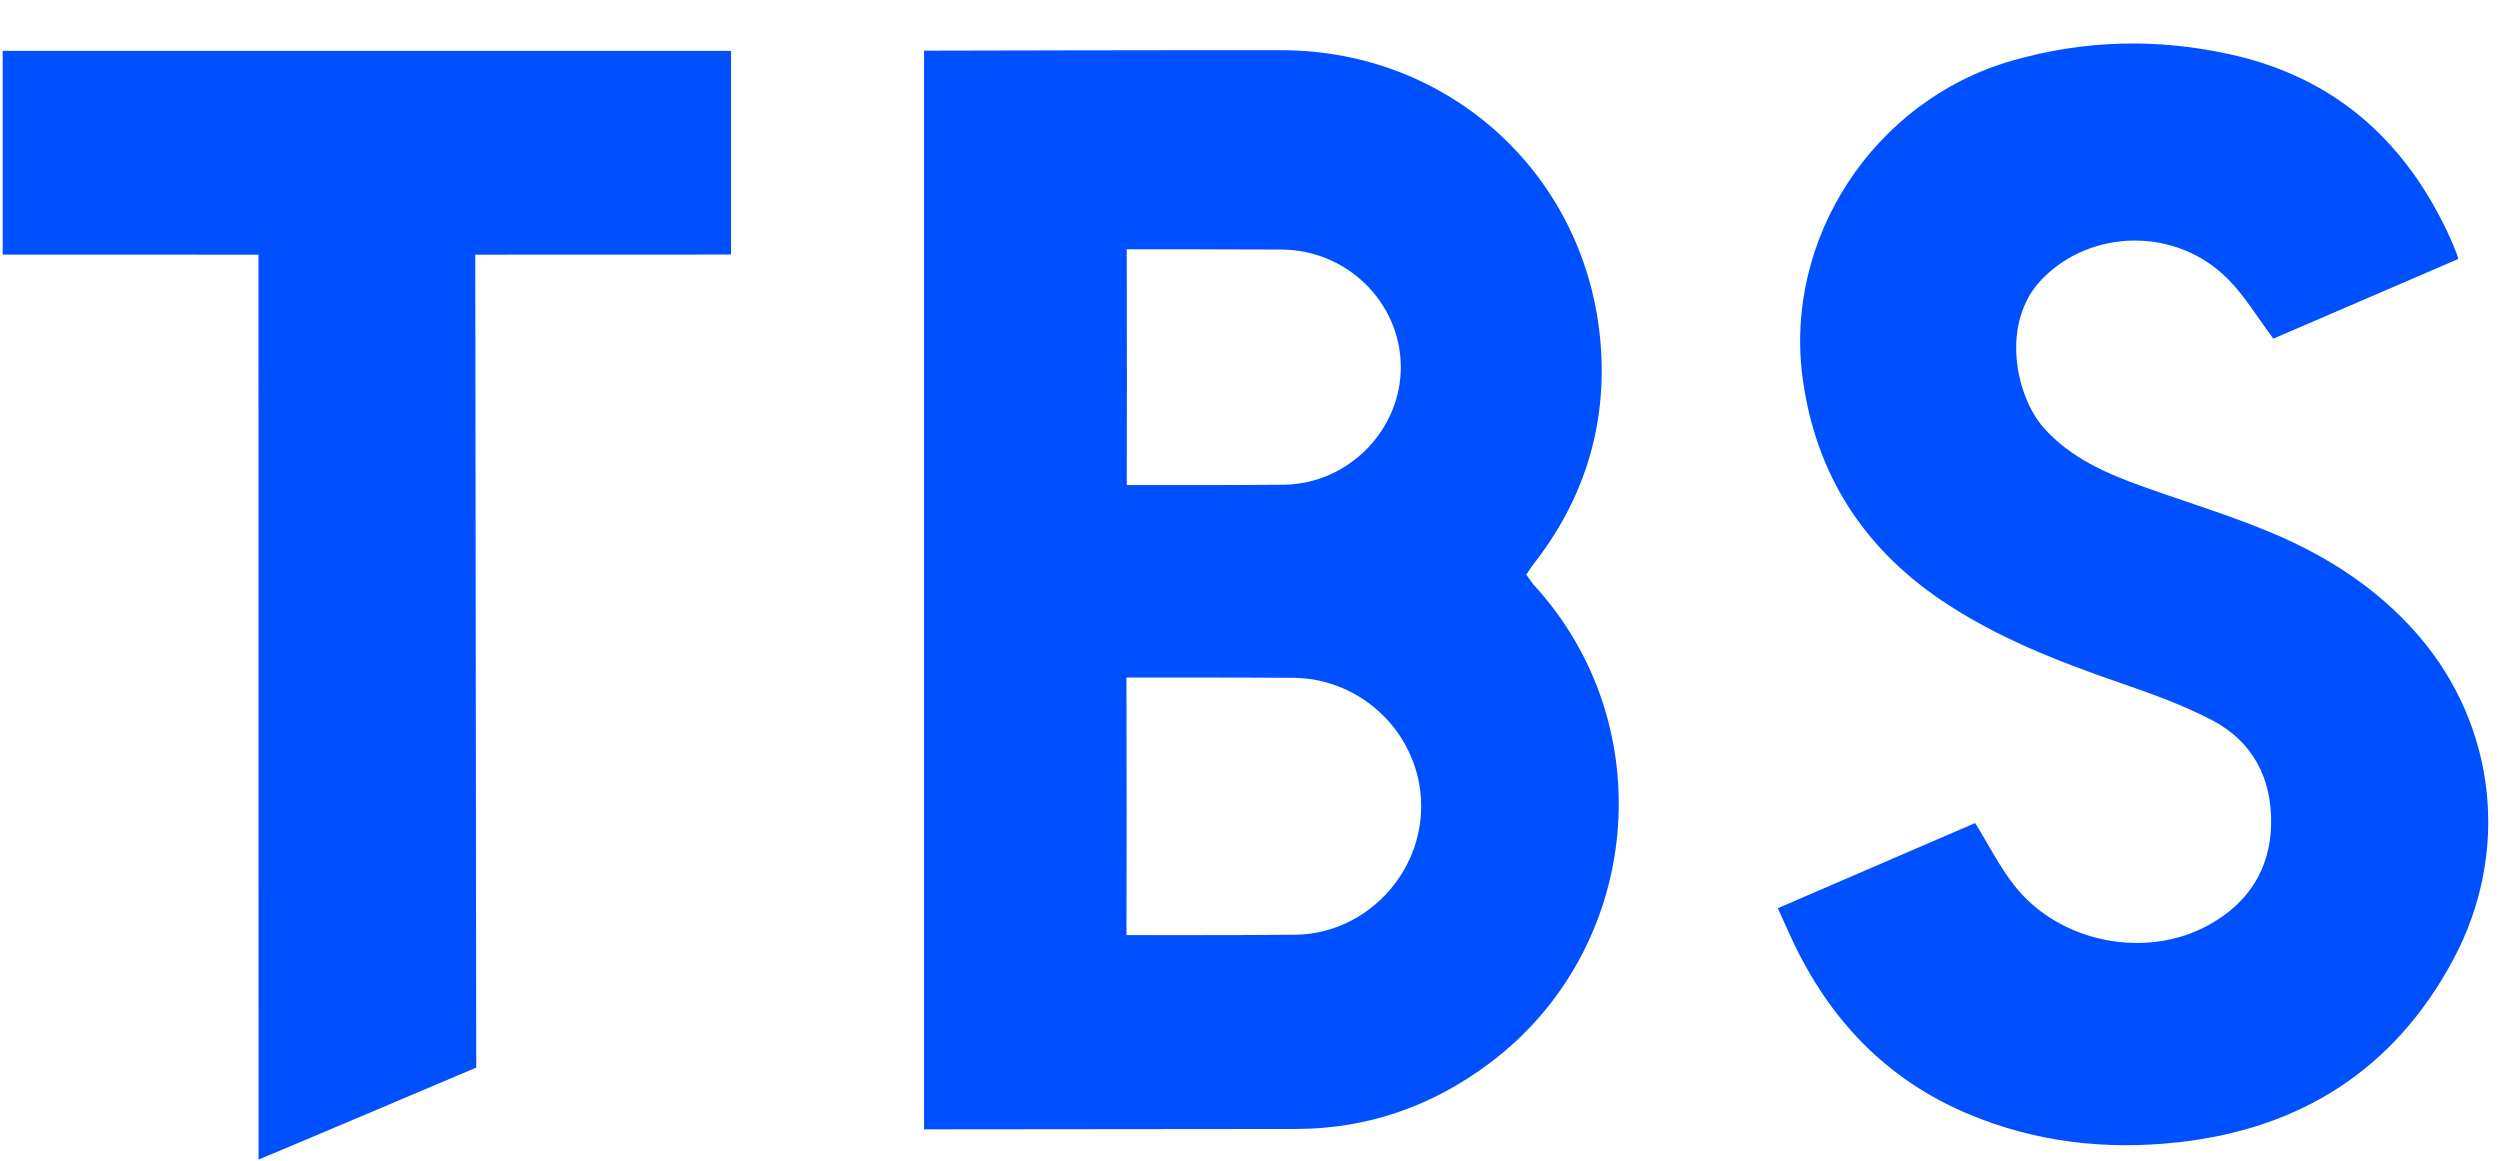 <svg width="56" height="26" viewBox="0 0 56 26" fill="none" xmlns="http://www.w3.org/2000/svg">
  <path d="M44.243 18.436C44.546 18.922 44.794 19.423 45.134 19.851C46.149 21.126 48.082 21.495 49.483 20.716C50.365 20.226 50.852 19.471 50.873 18.465C50.894 17.439 50.464 16.607 49.543 16.128C48.895 15.792 48.2 15.54 47.508 15.302C46.096 14.815 44.712 14.278 43.467 13.433C41.721 12.246 40.684 10.612 40.386 8.524C39.934 5.356 41.972 2.255 45.054 1.364C46.696 0.889 48.347 0.853 50.007 1.229C52.242 1.734 53.802 3.083 54.789 5.127C54.876 5.308 55.055 5.704 55.063 5.802L50.923 7.586C50.574 7.121 50.289 6.638 49.907 6.252C48.747 5.079 46.83 5.12 45.733 6.261C44.806 7.225 45.146 8.876 45.786 9.59C46.395 10.27 47.195 10.61 48.023 10.907C48.988 11.253 49.974 11.549 50.916 11.948C52.158 12.473 53.283 13.203 54.174 14.237C55.927 16.273 56.237 19.113 54.943 21.513C53.625 23.96 51.537 25.282 48.794 25.587C47.177 25.766 45.603 25.589 44.092 24.954C42.234 24.174 40.957 22.811 40.123 21.006C39.973 20.68 39.823 20.344 39.823 20.344L44.243 18.436ZM0.06 5.703V1.139H16.375V5.702L10.646 5.704C10.655 11.476 10.668 23.914 10.668 23.914C10.668 23.914 5.902 25.936 5.791 25.974L5.79 5.704L0.06 5.703ZM20.699 25.297V1.135C20.699 1.135 26.134 1.121 28.713 1.125C32.488 1.131 35.553 3.939 35.854 7.705C36.001 9.546 35.477 11.21 34.329 12.663L34.188 12.872L34.34 13.084C37.26 16.241 36.788 21.272 33.345 23.832C32.058 24.789 30.624 25.287 29.019 25.289L20.699 25.297ZM25.237 18.07C25.237 18.936 25.233 20.946 25.233 20.946C25.233 20.946 27.853 20.951 29.044 20.938C30.601 20.902 31.857 19.568 31.834 18.02C31.812 16.465 30.531 15.194 28.965 15.183C27.828 15.175 25.233 15.176 25.233 15.176C25.233 15.176 25.236 17.213 25.236 18.069L25.237 18.07ZM25.243 8.232C25.243 9.024 25.239 10.865 25.239 10.865C25.239 10.865 27.676 10.87 28.783 10.858C30.231 10.825 31.399 9.603 31.378 8.187C31.357 6.763 30.166 5.599 28.71 5.59C27.652 5.583 25.239 5.583 25.239 5.583C25.239 5.583 25.242 7.449 25.242 8.232H25.243Z" fill="#0050FF"/>
</svg>
